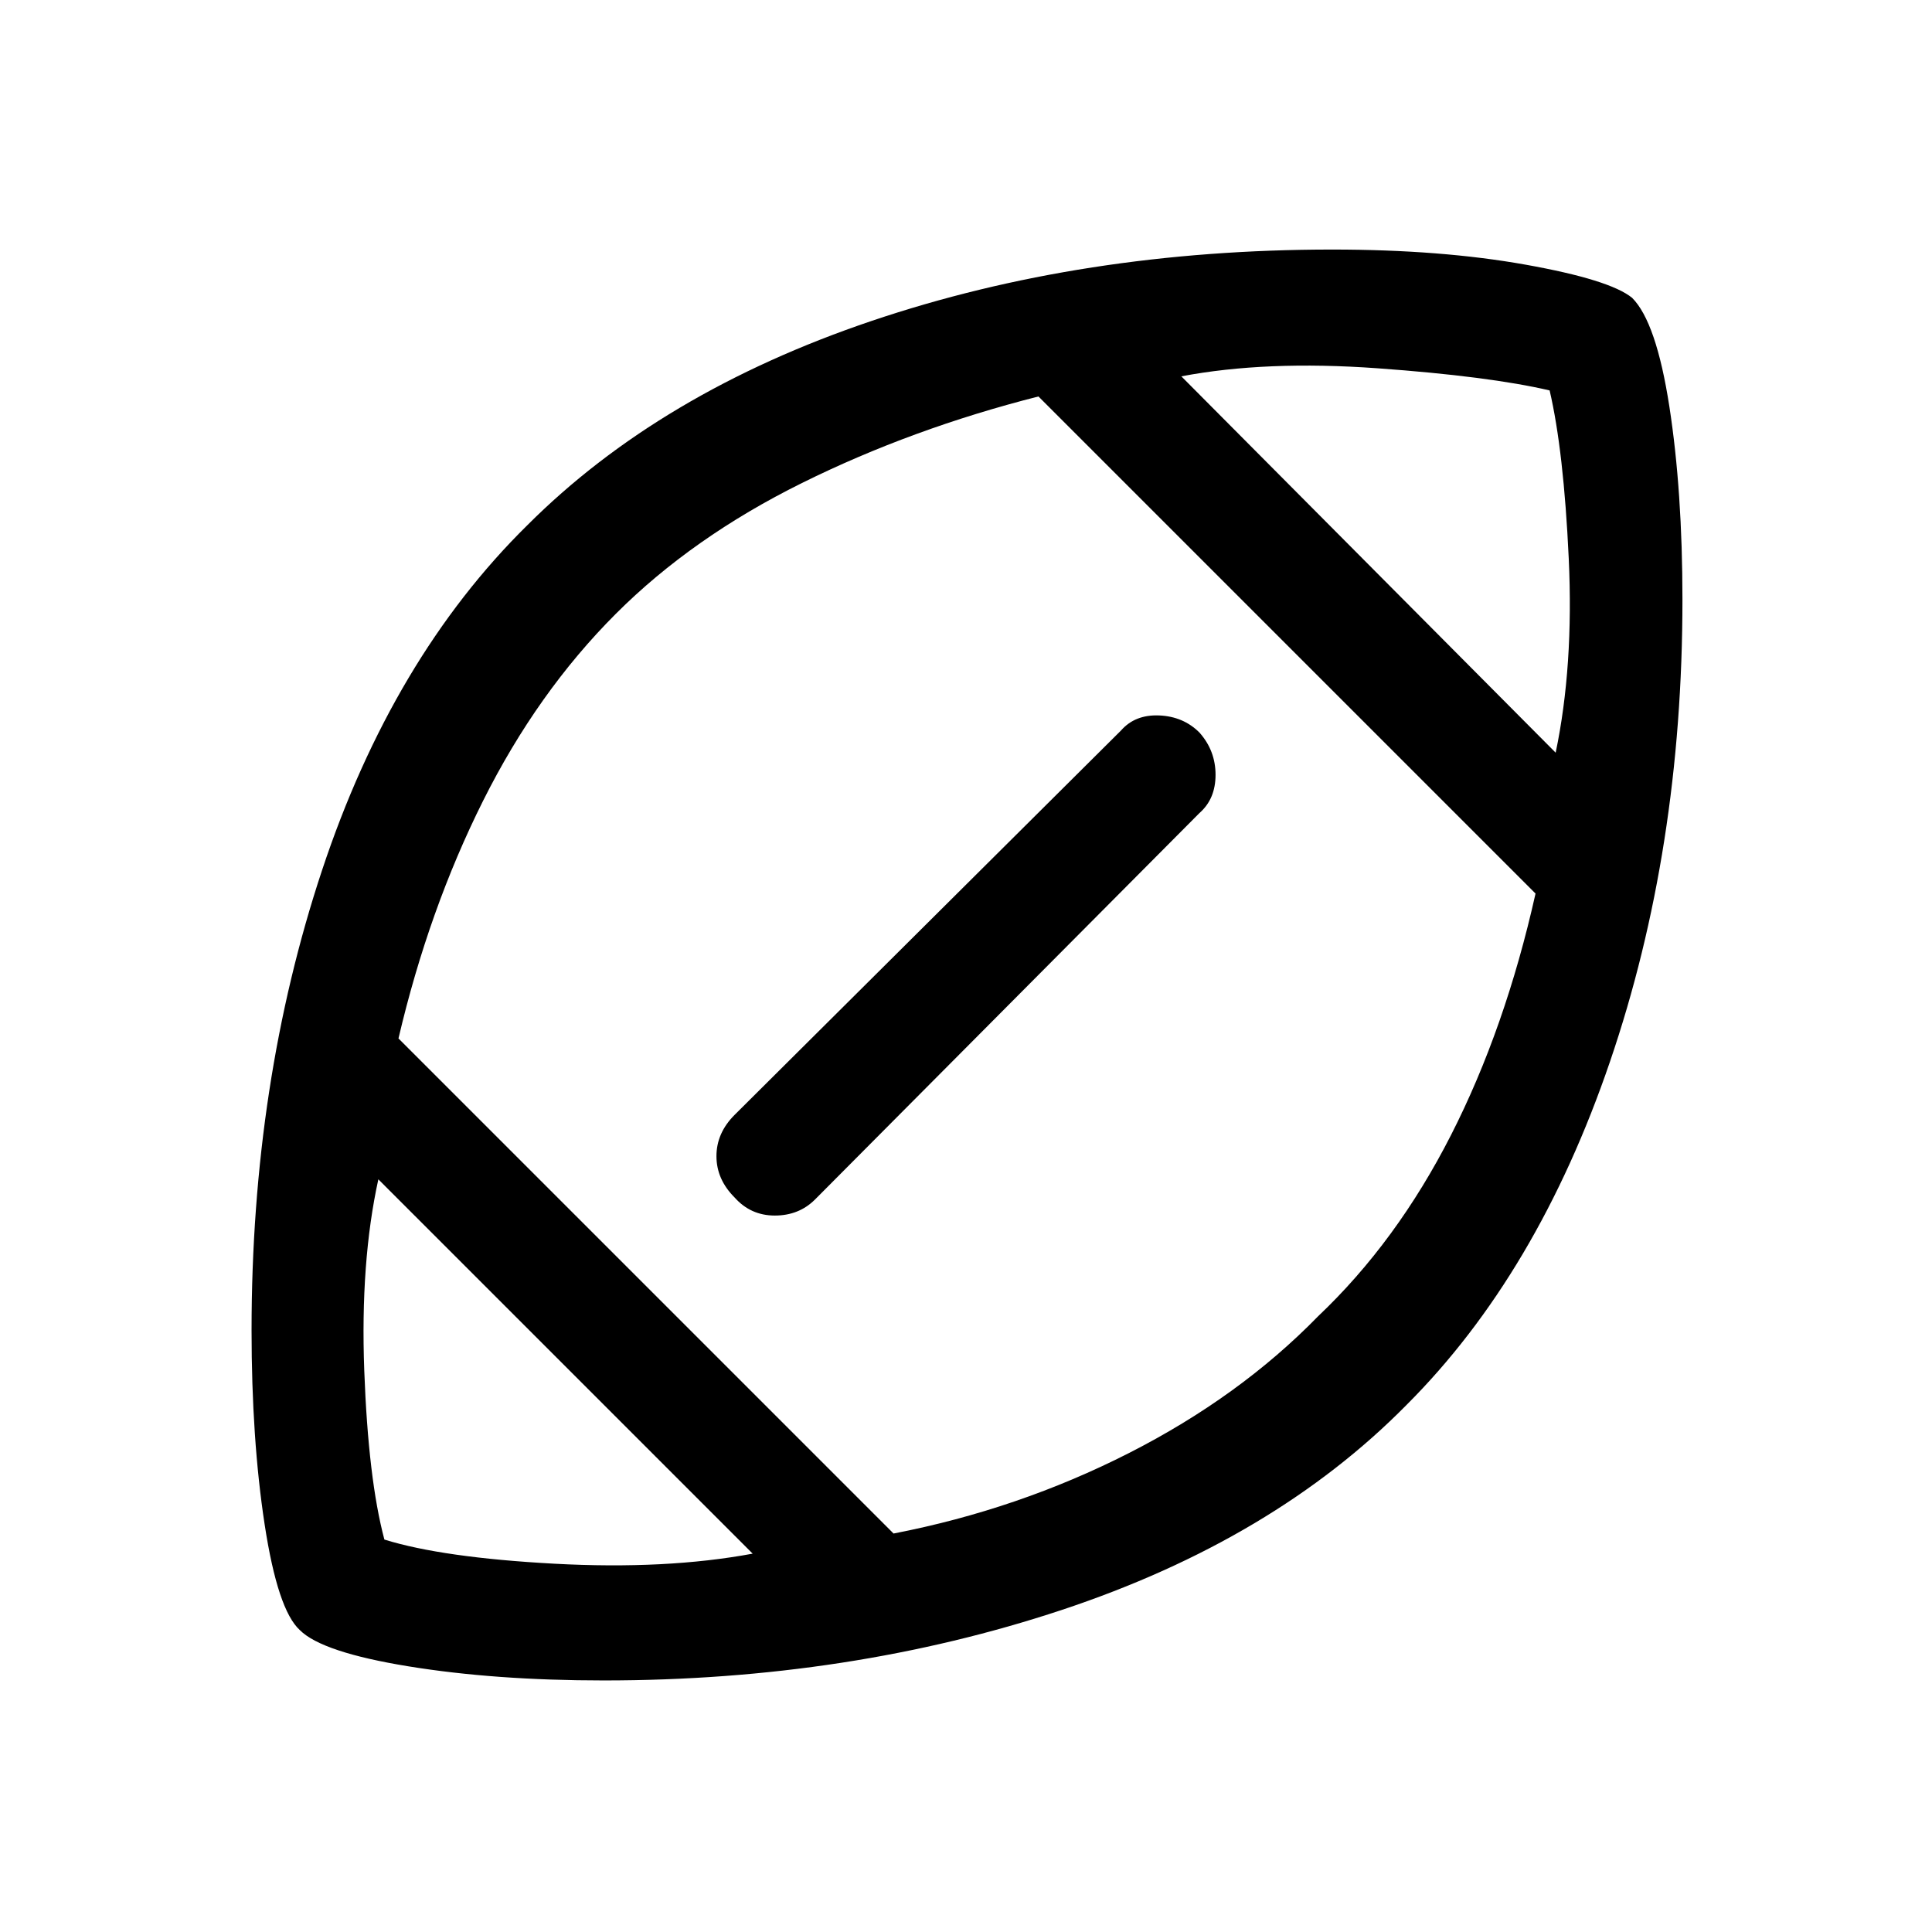 <svg xmlns="http://www.w3.org/2000/svg" height="48" width="48"><path d="M24.15 23.85ZM18.7 38.6l-9.3-9.3q-.45 2.05-.35 4.75.1 2.7.5 4.2 1.45.45 4.225.6 2.775.15 4.925-.25Zm3.5-.5q3.1-.6 5.85-2 2.75-1.4 4.7-3.4 1.95-1.85 3.3-4.5 1.35-2.65 2.1-6L25.8 9.85q-3.15.8-5.875 2.15-2.725 1.35-4.625 3.25-1.95 1.95-3.3 4.65-1.35 2.7-2.1 5.9Zm-3.95-8.35q-.45-.45-.45-1.025t.45-1.025l9.6-9.55q.35-.4.95-.375.6.025 1 .425.4.45.4 1.05 0 .6-.4.95l-9.55 9.6q-.4.4-1 .4t-1-.45Zm20.4-11.05q.45-2.15.325-4.825Q38.85 11.2 38.5 9.7q-1.5-.35-4.275-.55-2.775-.2-4.875.2ZM15 41.75q-2.7 0-4.85-.35-2.15-.35-2.7-.9-.55-.5-.875-2.625-.325-2.125-.325-4.825 0-6.15 1.75-11.425t5.1-8.575q3.3-3.3 8.55-5.075Q26.9 6.2 33.1 6.2q2.7 0 4.8.375 2.1.375 2.65.825.6.6.925 2.7.325 2.1.325 4.8 0 6.2-1.8 11.475-1.8 5.275-5.05 8.525-3.3 3.35-8.575 5.1Q21.1 41.75 15 41.75Z"/></svg>